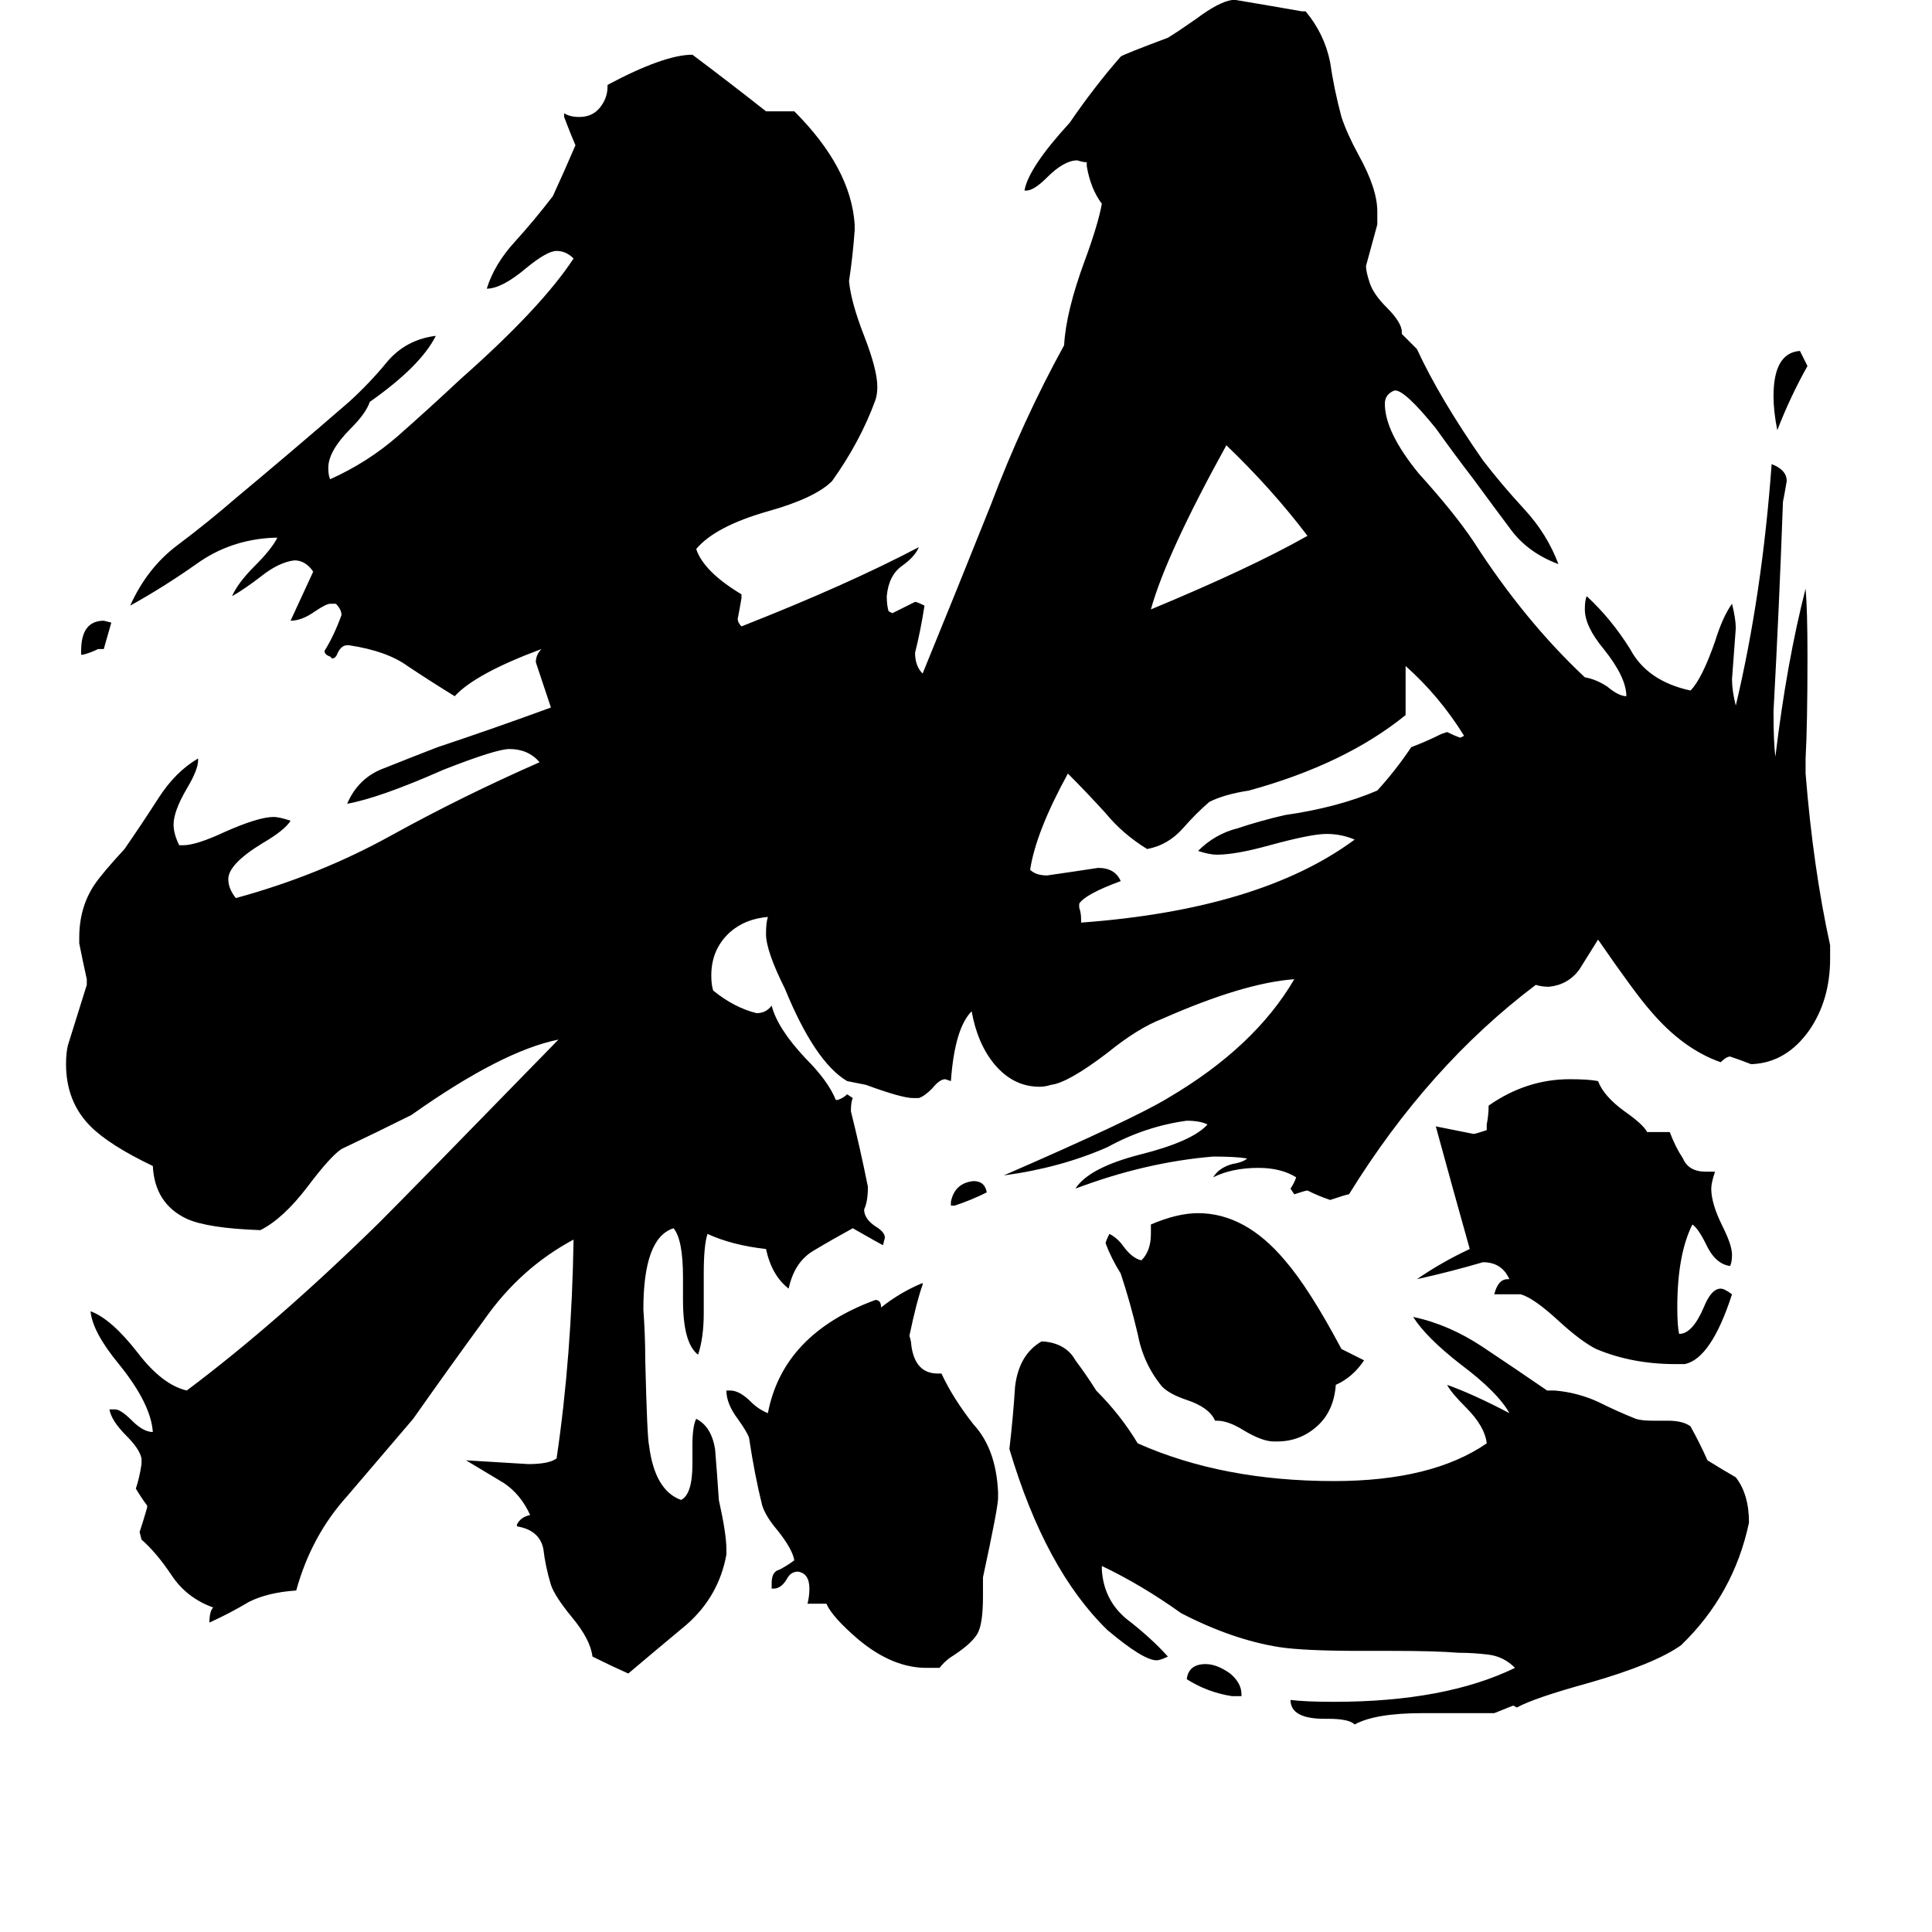 <svg xmlns="http://www.w3.org/2000/svg" viewBox="0 -800 1024 1024">
	<path fill="#000000" d="M506 -161H504V-163Q506 -173 516 -174Q522 -174 523 -168Q515 -164 506 -161ZM55 -456H52Q48 -454 44 -453H43V-455Q43 -471 55 -471L59 -470Q57 -463 55 -456ZM658 99H653Q640 97 629 90Q630 82 639 82Q645 82 652 87Q658 92 658 98ZM958 -606Q949 -590 942 -572Q940 -582 940 -590Q940 -613 954 -614Q956 -610 958 -606ZM693 -516Q674 -541 650 -564Q618 -506 610 -477Q663 -499 693 -516ZM745 -447V-421Q713 -395 662 -381Q649 -379 641 -375Q634 -369 627 -361Q619 -352 608 -350Q595 -358 586 -369Q576 -380 566 -390Q549 -359 546 -339Q549 -336 555 -336Q569 -338 582 -340Q591 -340 594 -333Q575 -326 572 -321V-319Q573 -316 573 -313V-311Q668 -318 718 -355Q711 -358 703 -358Q695 -358 673 -352Q655 -347 645 -347Q641 -347 635 -349Q644 -358 656 -361Q668 -365 681 -368Q709 -372 730 -381Q740 -392 748 -404Q756 -407 764 -411L767 -412Q771 -410 774 -409L776 -410Q763 -431 745 -447ZM677 -36H675Q669 -36 659 -42Q651 -47 645 -47H644Q641 -54 629 -58Q620 -61 616 -65Q606 -77 603 -93Q599 -110 594 -125Q589 -133 586 -141Q586 -142 588 -146Q592 -144 595 -140Q600 -133 605 -132Q610 -137 610 -146V-151Q624 -157 635 -157Q660 -157 681 -132Q694 -117 711 -85Q717 -82 723 -79Q717 -70 708 -66Q707 -52 698 -44Q689 -36 677 -36ZM893 -77H888Q865 -77 846 -85Q838 -89 826 -100Q813 -112 806 -114H792Q794 -122 799 -122H800Q796 -131 786 -131Q769 -126 751 -122Q764 -131 779 -138Q770 -170 761 -203Q771 -201 781 -199Q782 -199 788 -201V-204Q789 -209 789 -214Q809 -228 832 -228Q842 -228 847 -227Q850 -219 861 -211Q871 -204 873 -200H885Q888 -192 892 -186Q895 -179 904 -179H909Q907 -173 907 -170Q907 -162 913 -150Q918 -140 918 -135Q918 -131 917 -129Q909 -130 904 -141Q900 -149 897 -151Q889 -135 889 -107Q889 -97 890 -93Q897 -93 903 -107Q907 -117 912 -117Q914 -117 918 -114Q907 -80 893 -77ZM498 84H491Q473 84 455 69Q441 57 438 50H428Q429 46 429 42Q429 34 423 33Q419 33 417 37Q414 42 410 42H409V39Q409 33 413 32Q417 30 421 27Q420 21 412 11Q406 4 404 -2Q400 -18 397 -38Q396 -41 391 -48Q385 -56 385 -63H387Q392 -63 398 -57Q402 -53 407 -51Q415 -93 464 -111Q467 -111 467 -107Q477 -115 489 -120V-119Q486 -111 482 -92Q483 -89 483 -87Q485 -72 497 -72H499Q505 -59 516 -45Q528 -32 529 -9V-6Q529 -1 521 36V46Q521 61 518 66Q515 71 506 77Q501 80 498 84ZM792 108H754Q729 108 718 114Q715 111 704 111H702Q684 111 684 101Q692 102 707 102Q766 102 803 84Q797 78 789 77Q781 76 773 76Q761 75 738 75H721Q691 75 678 73Q653 69 626 55Q605 40 584 30V32Q585 48 597 58Q610 68 619 78Q615 80 613 80Q606 80 587 64Q554 32 535 -32Q537 -49 538 -65Q540 -82 552 -89H553Q565 -88 570 -79Q576 -71 581 -63Q594 -50 603 -35Q648 -15 707 -15Q759 -15 788 -35Q787 -44 777 -54Q769 -62 767 -66Q781 -61 800 -51Q794 -62 774 -77Q756 -91 749 -102Q768 -98 786 -86Q804 -74 820 -63H824Q836 -62 847 -57Q857 -52 867 -48Q870 -47 876 -47H884Q892 -47 896 -44Q901 -35 905 -26Q913 -21 920 -17Q927 -8 927 7Q919 45 891 72Q877 82 842 92Q813 100 804 105L802 104Q797 106 792 108ZM929 -236H928Q923 -238 917 -240Q915 -240 912 -237Q892 -244 875 -264Q867 -273 847 -302Q842 -294 837 -286Q831 -278 821 -277Q817 -277 814 -278Q757 -235 715 -167Q714 -167 705 -164Q699 -166 693 -169Q692 -169 686 -167L684 -170Q686 -173 687 -176Q679 -181 667 -181Q653 -181 643 -176Q646 -181 653 -183Q659 -184 661 -186Q655 -187 643 -187Q607 -184 570 -170Q577 -181 604 -188Q632 -195 640 -204Q636 -206 629 -206Q607 -203 587 -192Q562 -181 532 -177Q601 -207 619 -218Q665 -245 686 -281Q659 -279 616 -260Q603 -255 587 -242Q566 -226 557 -225Q554 -224 551 -224Q537 -224 527 -236Q518 -247 515 -264Q506 -255 504 -227L501 -228Q498 -228 494 -223Q490 -219 487 -218H484Q478 -218 459 -225Q454 -226 449 -227Q432 -237 416 -276Q406 -296 406 -305Q406 -311 407 -314Q395 -313 387 -306Q377 -297 377 -283Q377 -278 378 -275Q389 -266 401 -263Q406 -263 409 -267Q412 -255 427 -239Q439 -227 443 -217H444Q447 -218 449 -220L452 -218Q451 -216 451 -211Q456 -191 460 -171Q460 -163 458 -159Q458 -154 464 -150Q469 -147 469 -144L468 -140Q466 -141 452 -149Q441 -143 431 -137Q421 -131 418 -117Q409 -124 406 -138Q388 -140 375 -146Q373 -140 373 -125V-104Q373 -91 370 -82Q362 -88 362 -111V-123Q362 -143 357 -149Q341 -144 341 -106Q342 -92 342 -79Q343 -38 344 -34Q347 -10 361 -5Q367 -8 367 -24V-34Q367 -44 369 -48Q377 -44 379 -32Q380 -20 381 -5Q385 13 385 21V24Q381 46 364 61Q346 76 333 87Q324 83 314 78Q313 69 303 57Q294 46 292 40Q289 30 288 21Q286 11 274 9V8Q276 4 281 3Q276 -8 267 -14Q257 -20 247 -26Q264 -25 280 -24Q291 -24 295 -27Q303 -81 304 -143Q276 -128 257 -101Q238 -75 219 -48Q202 -28 184 -7Q165 14 157 43Q142 44 132 49Q122 55 111 60Q111 54 113 52Q99 47 91 35Q83 23 75 16L74 12Q76 6 78 -1V-2Q75 -6 72 -11Q74 -17 75 -24V-27Q74 -32 67 -39Q59 -47 58 -53H61Q64 -53 70 -47Q76 -41 81 -41Q80 -56 63 -77Q49 -94 48 -105Q59 -101 73 -83Q86 -66 99 -63Q147 -99 201 -152Q219 -170 296 -249Q266 -243 218 -209Q200 -200 181 -191Q175 -187 163 -171Q150 -154 138 -148Q110 -149 99 -154Q82 -162 81 -182Q58 -193 48 -203Q35 -216 35 -236Q35 -242 36 -246Q41 -262 46 -278V-281Q44 -290 42 -300V-303Q42 -319 50 -331Q54 -337 66 -350Q75 -363 84 -377Q93 -391 105 -398V-397Q105 -392 99 -382Q92 -370 92 -363Q92 -358 95 -352H97Q104 -352 119 -359Q137 -367 145 -367Q148 -367 154 -365Q151 -360 139 -353Q121 -342 121 -334Q121 -329 125 -324Q169 -336 207 -357Q245 -378 286 -396Q280 -403 270 -403Q263 -403 235 -392Q201 -377 184 -374Q190 -388 204 -393Q219 -399 232 -404Q262 -414 292 -425Q288 -437 284 -449Q284 -453 287 -456Q252 -443 241 -431Q228 -439 216 -447Q205 -455 185 -458H184Q181 -458 179 -454Q178 -451 176 -451L175 -452Q172 -453 172 -455Q177 -463 181 -474Q181 -477 178 -480H175Q173 -480 167 -476Q160 -471 154 -471Q160 -484 166 -497Q162 -503 156 -503Q148 -502 139 -495Q130 -488 123 -484Q126 -491 135 -500Q144 -509 147 -515H145Q122 -514 104 -501Q87 -489 69 -479Q78 -499 94 -511Q110 -523 125 -536Q155 -561 185 -587Q196 -597 205 -608Q215 -620 231 -622Q223 -606 196 -587Q194 -581 186 -573Q174 -561 174 -552Q174 -548 175 -546Q195 -555 211 -569Q228 -584 244 -599Q287 -637 304 -663Q300 -667 295 -667Q290 -667 279 -658Q266 -647 258 -647Q262 -660 273 -672Q283 -683 293 -696Q299 -709 305 -723Q302 -730 299 -738V-740Q302 -738 307 -738Q314 -738 318 -743Q322 -748 322 -754V-755Q352 -771 367 -771Q387 -756 406 -741H421Q451 -711 453 -681V-678Q452 -664 450 -651Q451 -640 458 -622Q465 -604 465 -595Q465 -591 464 -588Q456 -566 441 -545Q432 -536 407 -529Q379 -521 369 -509Q373 -497 393 -485V-483Q392 -477 391 -472Q391 -470 393 -468Q449 -490 487 -510Q485 -505 478 -500Q471 -495 470 -484Q470 -479 471 -476L473 -475Q479 -478 485 -481Q486 -481 490 -479Q488 -466 485 -454Q485 -447 489 -443Q507 -487 525 -532Q542 -577 564 -617Q565 -635 575 -662Q582 -681 584 -692Q578 -700 576 -712V-714Q574 -714 571 -715Q564 -715 555 -706Q548 -699 544 -699H543Q545 -711 567 -735Q580 -754 594 -770Q595 -771 619 -780Q624 -783 634 -790Q646 -799 653 -800H655Q673 -797 690 -794H692Q702 -782 705 -767Q707 -753 711 -738Q714 -729 720 -718Q730 -700 730 -688V-681Q727 -670 724 -659Q724 -656 726 -650Q728 -644 735 -637Q743 -629 743 -624V-623Q747 -619 751 -615Q763 -589 786 -556Q796 -543 808 -530Q820 -517 826 -501Q810 -507 801 -519Q792 -531 781 -546Q771 -559 761 -573Q744 -594 739 -593Q734 -591 734 -586Q734 -571 752 -549Q771 -528 781 -513Q808 -471 840 -441Q846 -440 852 -436Q858 -431 862 -431Q862 -441 850 -456Q840 -468 840 -477Q840 -482 841 -484Q854 -472 864 -456Q873 -439 896 -434Q902 -440 909 -460Q913 -473 918 -480Q920 -472 920 -467Q919 -453 918 -440Q918 -434 920 -426Q934 -485 939 -554Q947 -551 947 -545Q946 -539 945 -534Q943 -478 940 -423Q940 -406 941 -399Q947 -449 957 -488Q958 -477 958 -452Q958 -416 957 -398V-390Q961 -340 970 -299V-292Q970 -270 959 -254Q947 -237 929 -236Z"/>
</svg>